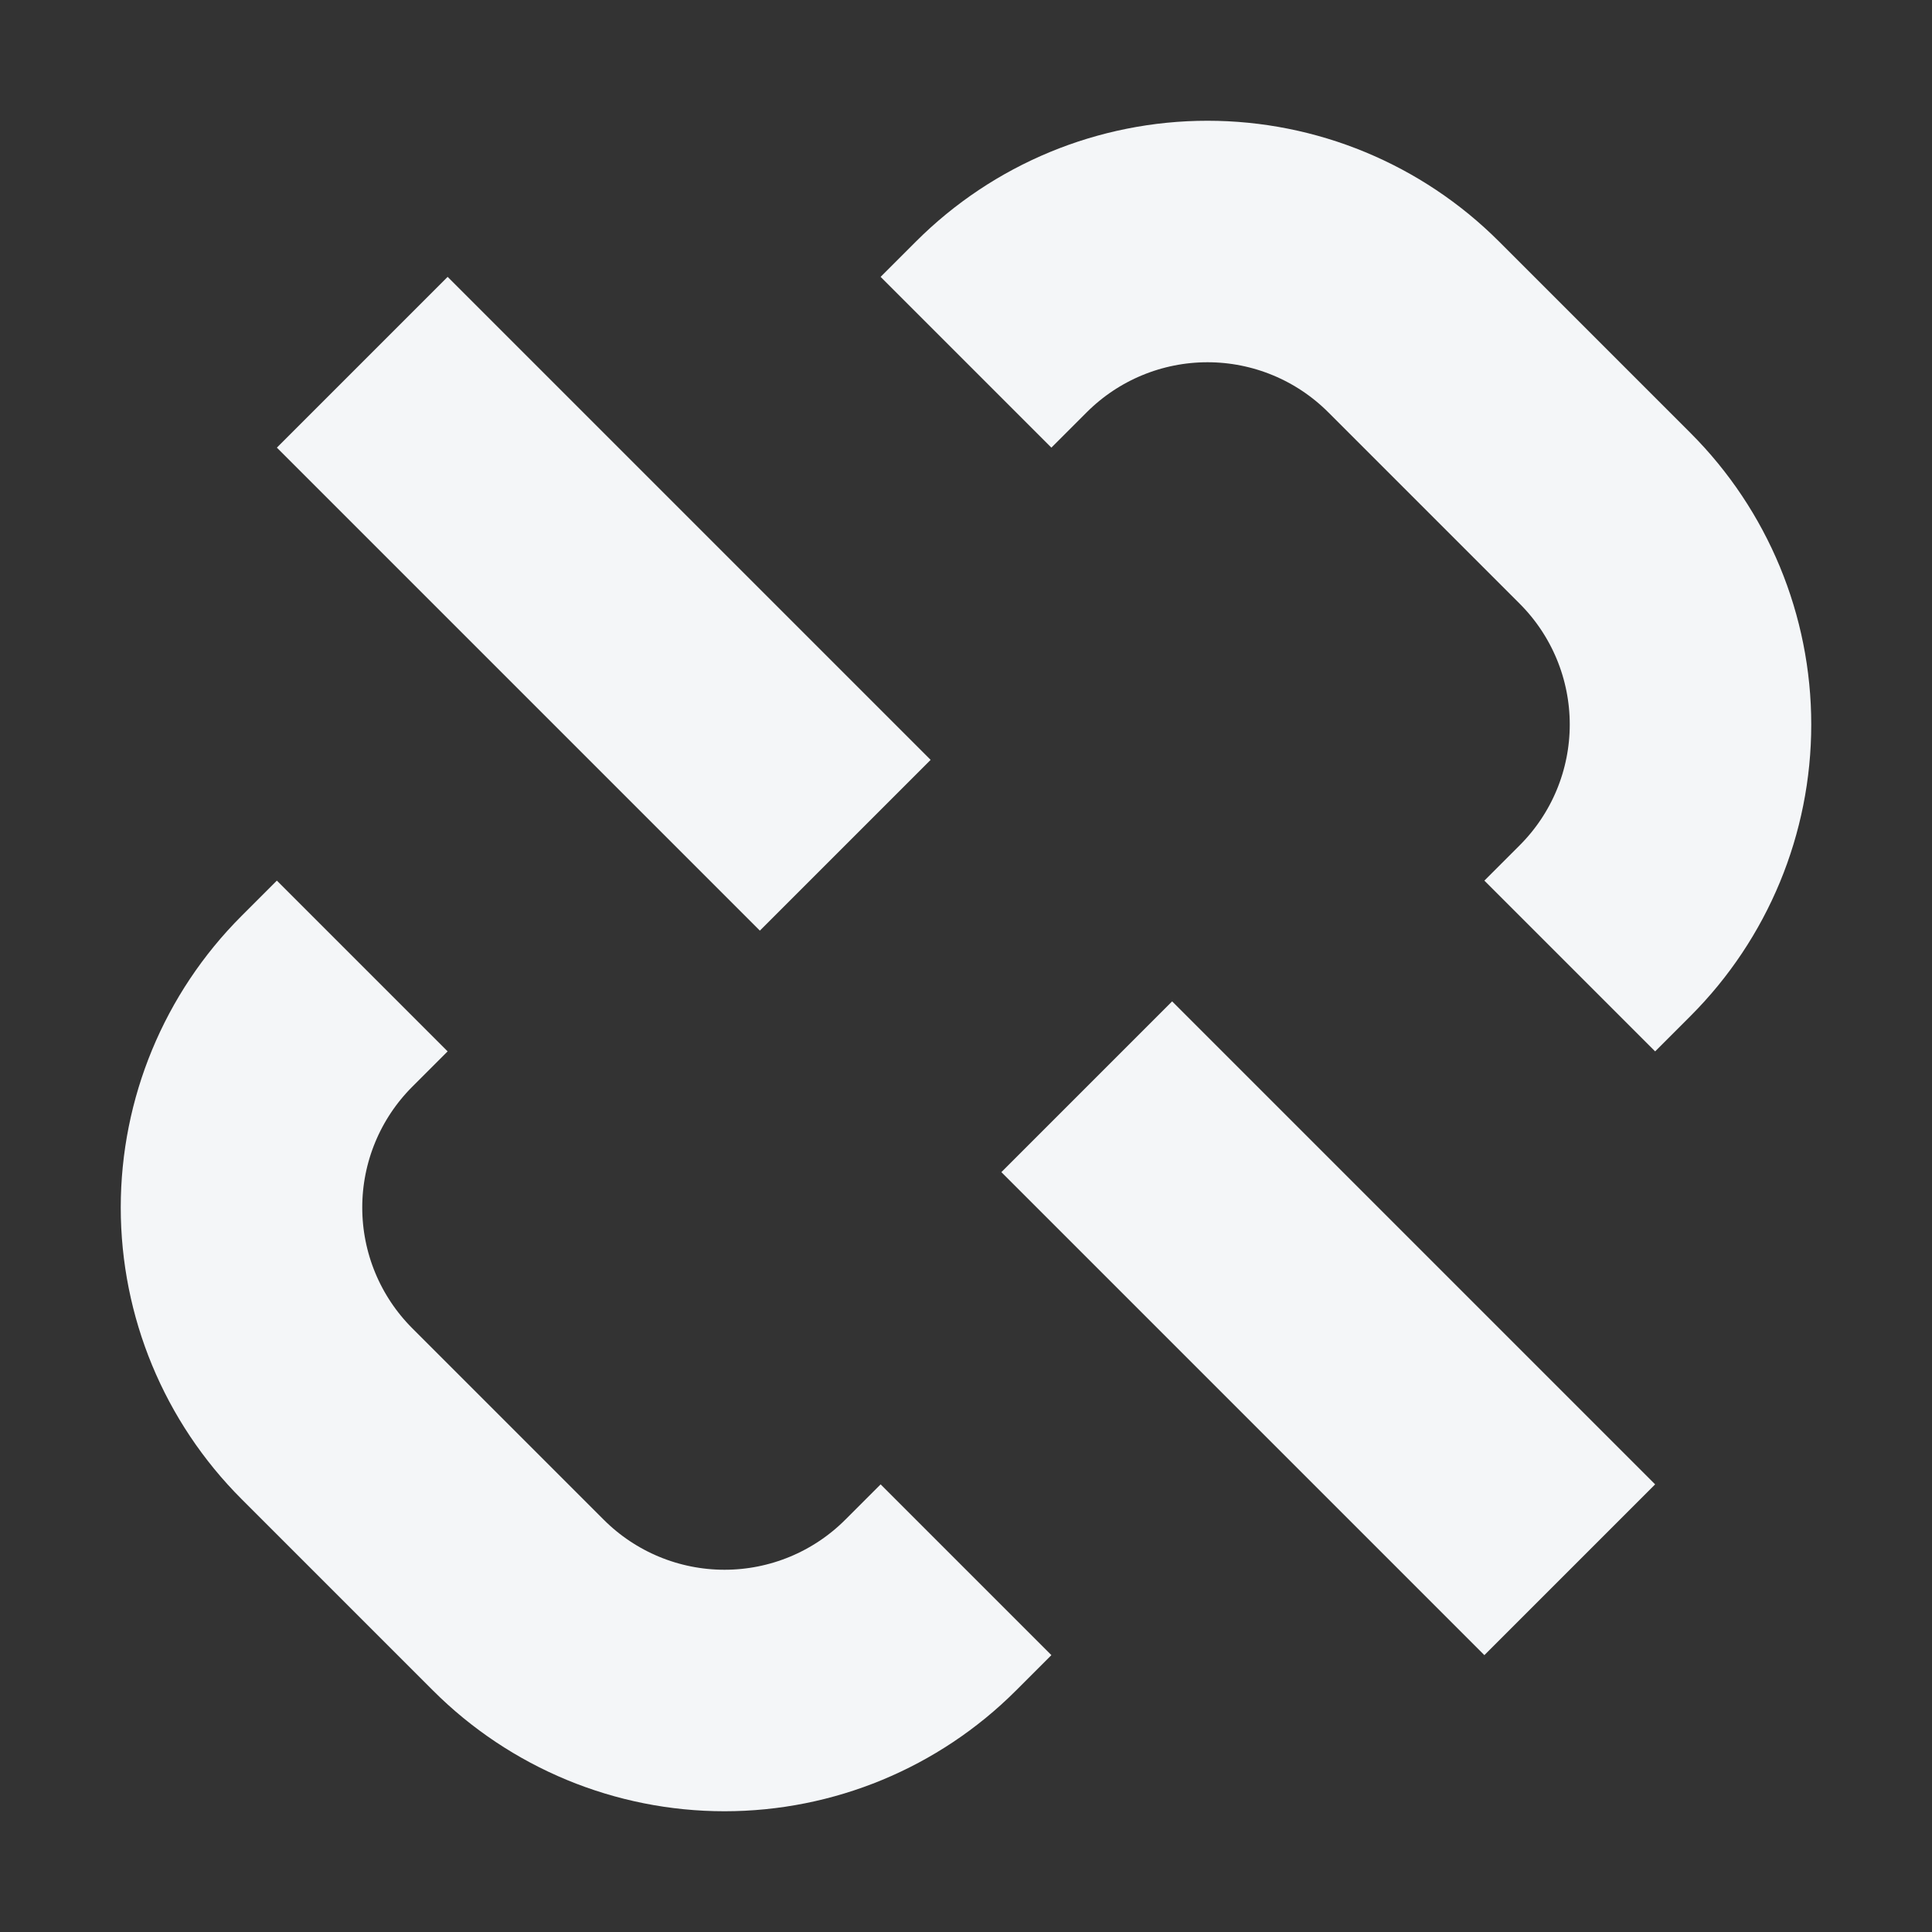 <svg width="16" height="16" viewBox="0 0 16 16" fill="none" xmlns="http://www.w3.org/2000/svg">
<rect x="0" y="0" width="16" height="16" fill="#333333" stroke="none"/>
<path d="M7 7L3 3" stroke="#F4F6F8" stroke-width="2"/>
<path d="M8 13L7.707 13.293C7.254 13.746 6.64 14 6 14V14C5.36 14 4.746 13.746 4.293 13.293L2.707 11.707C2.254 11.254 2 10.64 2 10V10C2 9.36 2.254 8.746 2.707 8.293L3 8" stroke="#F4F6F8" stroke-width="2"/>
<path d="M8 3L8.293 2.707C8.746 2.254 9.36 2 10 2V2C10.64 2 11.254 2.254 11.707 2.707L13.293 4.293C13.746 4.746 14 5.36 14 6V6C14 6.64 13.746 7.254 13.293 7.707L13 8" stroke="#F4F6F8" stroke-width="2"/>
<path d="M13 13L9 9" stroke="#F4F6F8" stroke-width="2"/>
</svg>
